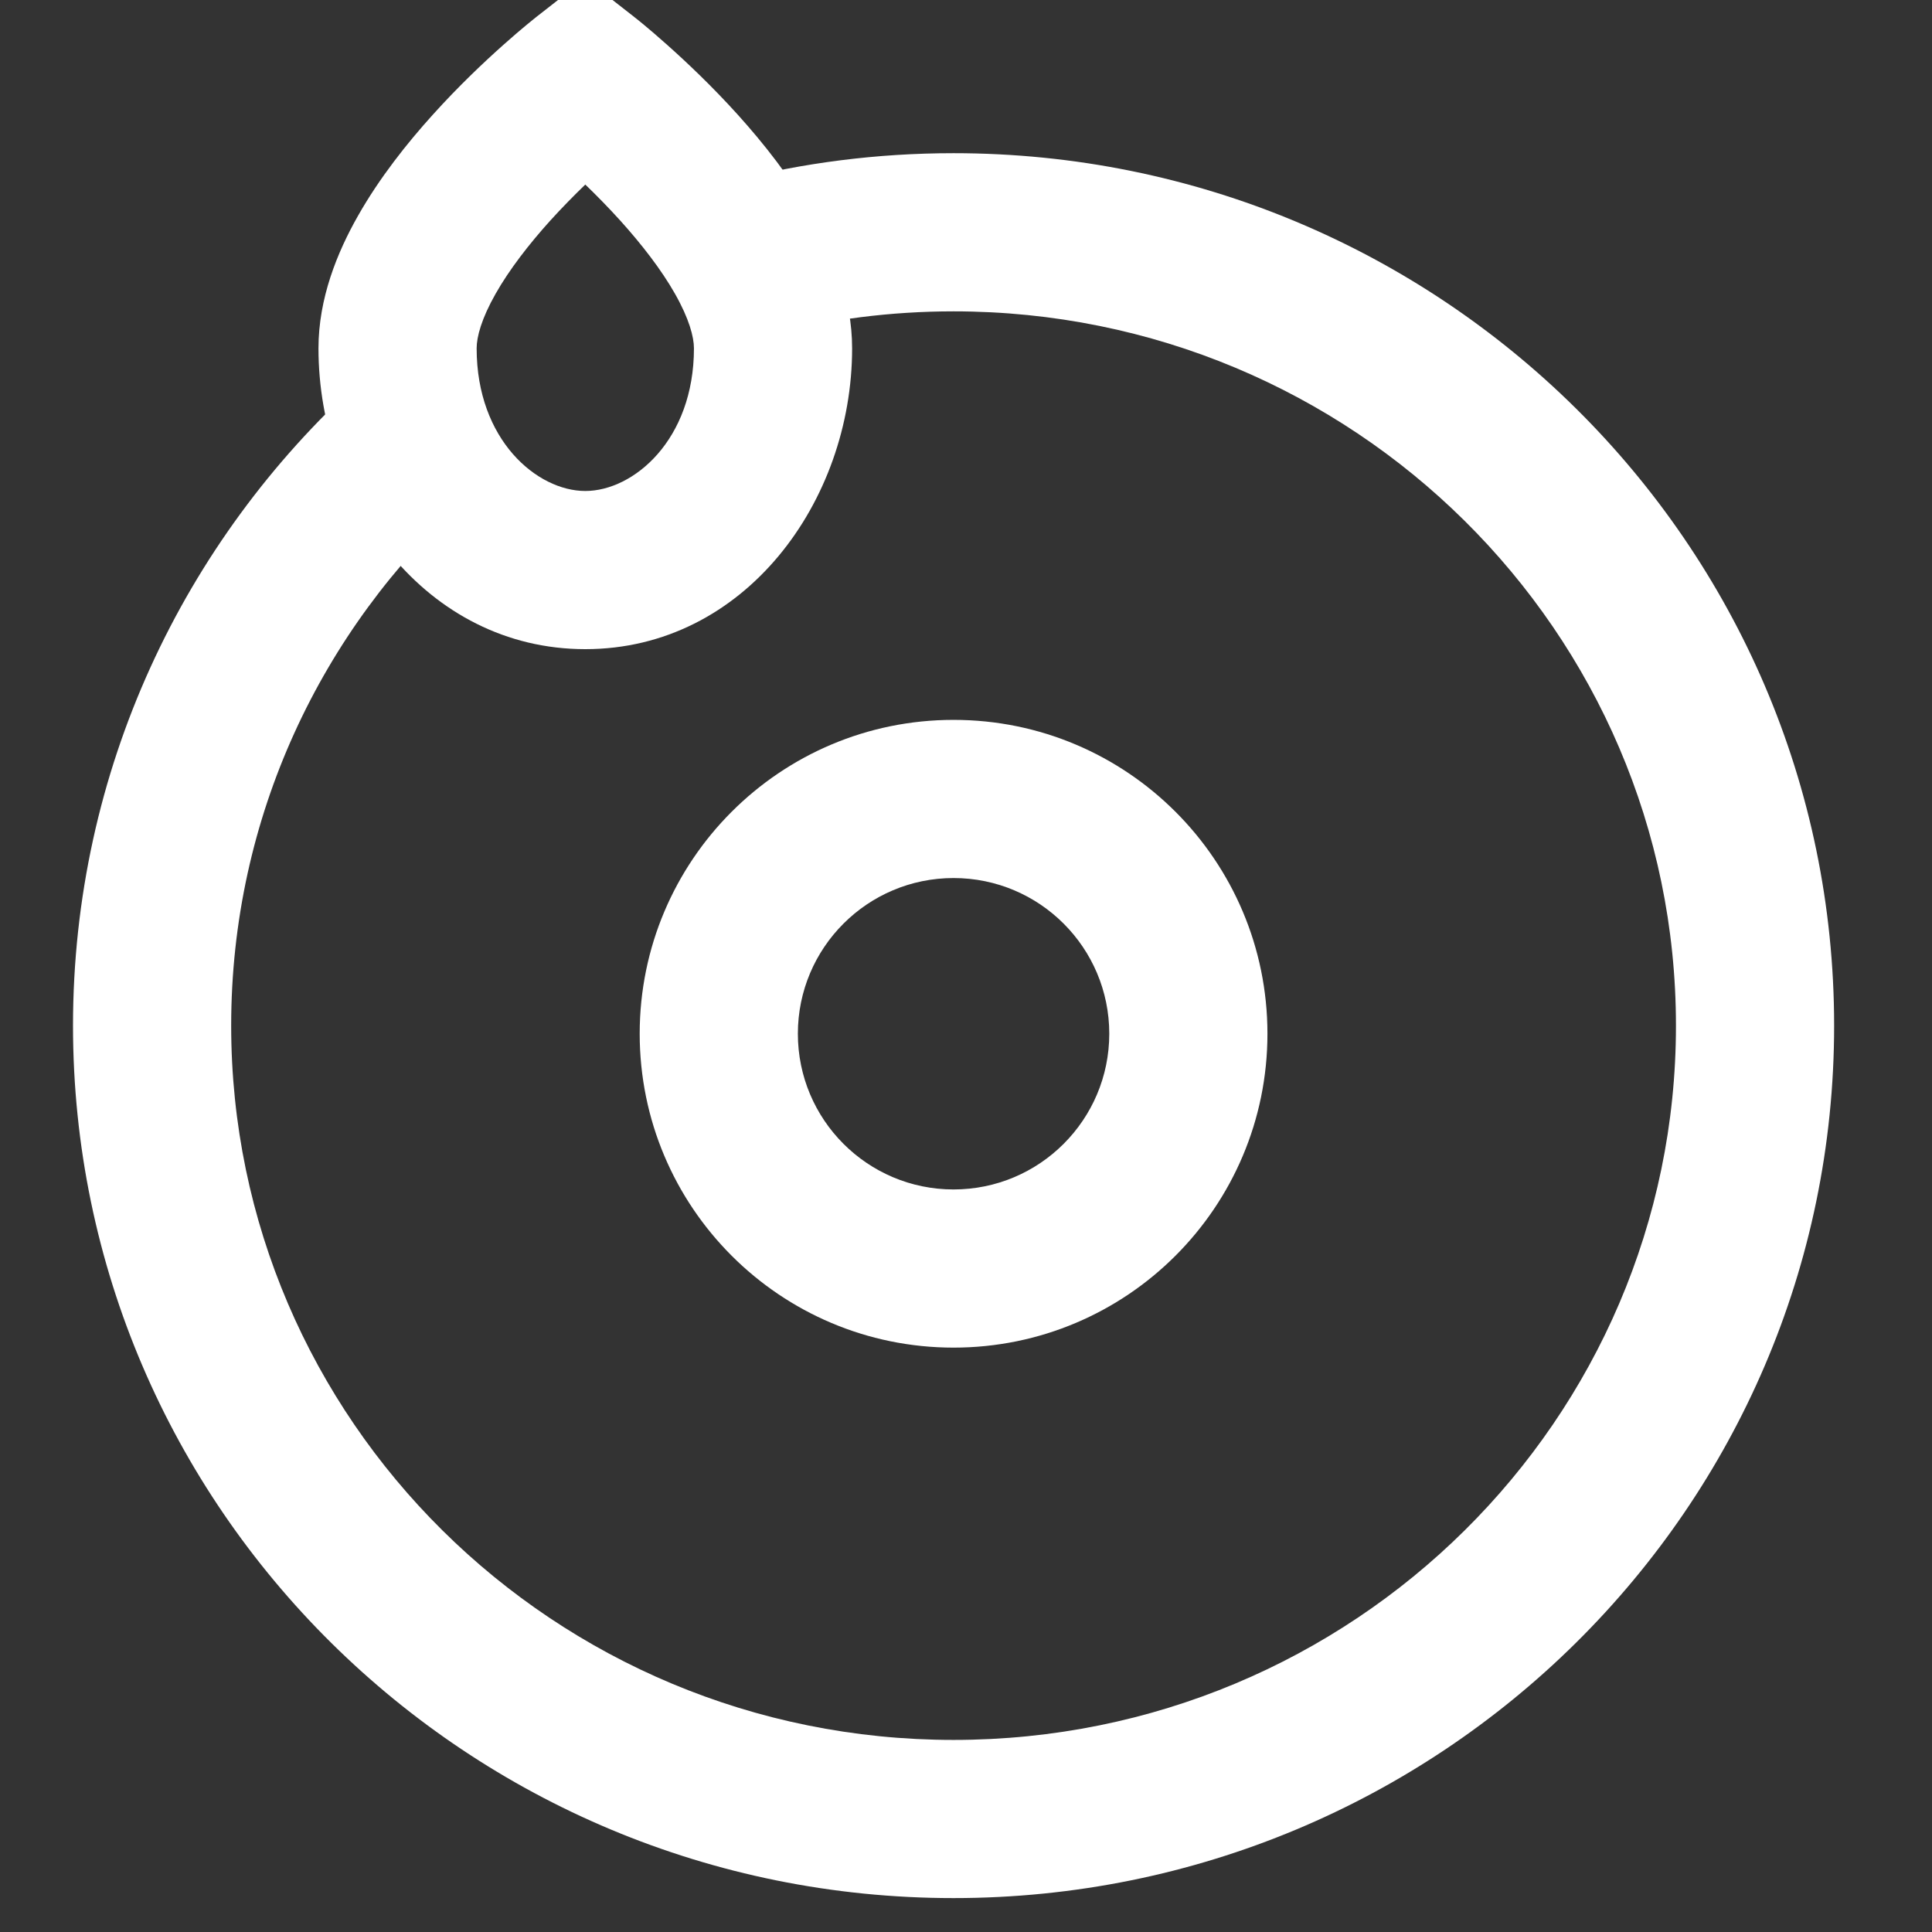 <svg width="38" height="38" viewBox="0 0 38 38" fill="none" xmlns="http://www.w3.org/2000/svg">
<rect x="0" y="0" width="38" height="38" fill="#333333" stroke="none"/>
<g clip-path="url(#clip0_10464_107853)">
<path fill-rule="evenodd" clip-rule="evenodd" d="M18.755 6.124C17.513 6.124 16.311 6.281 15.166 6.575L14.391 3.562C15.787 3.203 17.25 3.013 18.755 3.013C28.306 3.013 36.075 10.681 36.075 20.173C36.075 29.665 28.306 37.333 18.755 37.333C9.205 37.333 1.436 29.665 1.436 20.173C1.436 15.153 3.613 10.637 7.073 7.504L9.162 9.81C6.321 12.382 4.547 16.073 4.547 20.173C4.547 27.917 10.893 34.222 18.755 34.222C26.617 34.222 32.964 27.917 32.964 20.173C32.964 12.429 26.617 6.124 18.755 6.124Z" fill="white"/>
<path fill-rule="evenodd" clip-rule="evenodd" d="M18.755 17.27C17.064 17.27 15.693 18.641 15.693 20.332C15.693 22.023 17.064 23.395 18.755 23.395C20.447 23.395 21.818 22.023 21.818 20.332C21.818 18.641 20.447 17.27 18.755 17.27ZM12.582 20.332C12.582 16.923 15.346 14.159 18.755 14.159C22.165 14.159 24.929 16.923 24.929 20.332C24.929 23.742 22.165 26.506 18.755 26.506C15.346 26.506 12.582 23.742 12.582 20.332Z" fill="white"/>
<path fill-rule="evenodd" clip-rule="evenodd" d="M12.47 0.33L11.512 1.556L10.553 0.33L11.512 -0.419L12.47 0.33ZM11.512 3.63C11.293 3.841 11.056 4.082 10.82 4.342C10.402 4.806 10.02 5.299 9.749 5.776C9.469 6.269 9.375 6.628 9.375 6.851C9.375 8.654 10.564 9.657 11.512 9.657C12.459 9.657 13.649 8.654 13.649 6.851C13.649 6.628 13.555 6.269 13.275 5.776C13.004 5.299 12.621 4.806 12.203 4.342C11.968 4.082 11.731 3.841 11.512 3.63ZM10.553 0.33C10.554 0.33 10.553 0.33 11.512 1.556C12.47 0.33 12.47 0.33 12.47 0.33L12.473 0.332L12.476 0.335L12.488 0.345L12.528 0.376C12.56 0.402 12.606 0.439 12.663 0.486C12.776 0.58 12.935 0.715 13.123 0.883C13.498 1.217 14.003 1.693 14.513 2.258C15.018 2.818 15.558 3.498 15.98 4.24C16.392 4.965 16.76 5.871 16.76 6.851C16.76 9.866 14.643 12.768 11.512 12.768C8.381 12.768 6.264 9.866 6.264 6.851C6.264 5.871 6.631 4.965 7.044 4.24C7.465 3.498 8.005 2.818 8.511 2.258C9.02 1.693 9.525 1.217 9.9 0.883C10.089 0.715 10.247 0.58 10.361 0.486C10.417 0.439 10.463 0.402 10.496 0.376L10.535 0.345L10.547 0.335L10.551 0.332L10.553 0.33ZM10.552 2.78C10.552 2.78 10.552 2.78 10.552 2.78Z" fill="white"/>
</g>
<defs>
<clipPath id="clip0_10464_107853">
<rect width="37.333" height="37.333" fill="white"/>
</clipPath>
</defs>
</svg>

